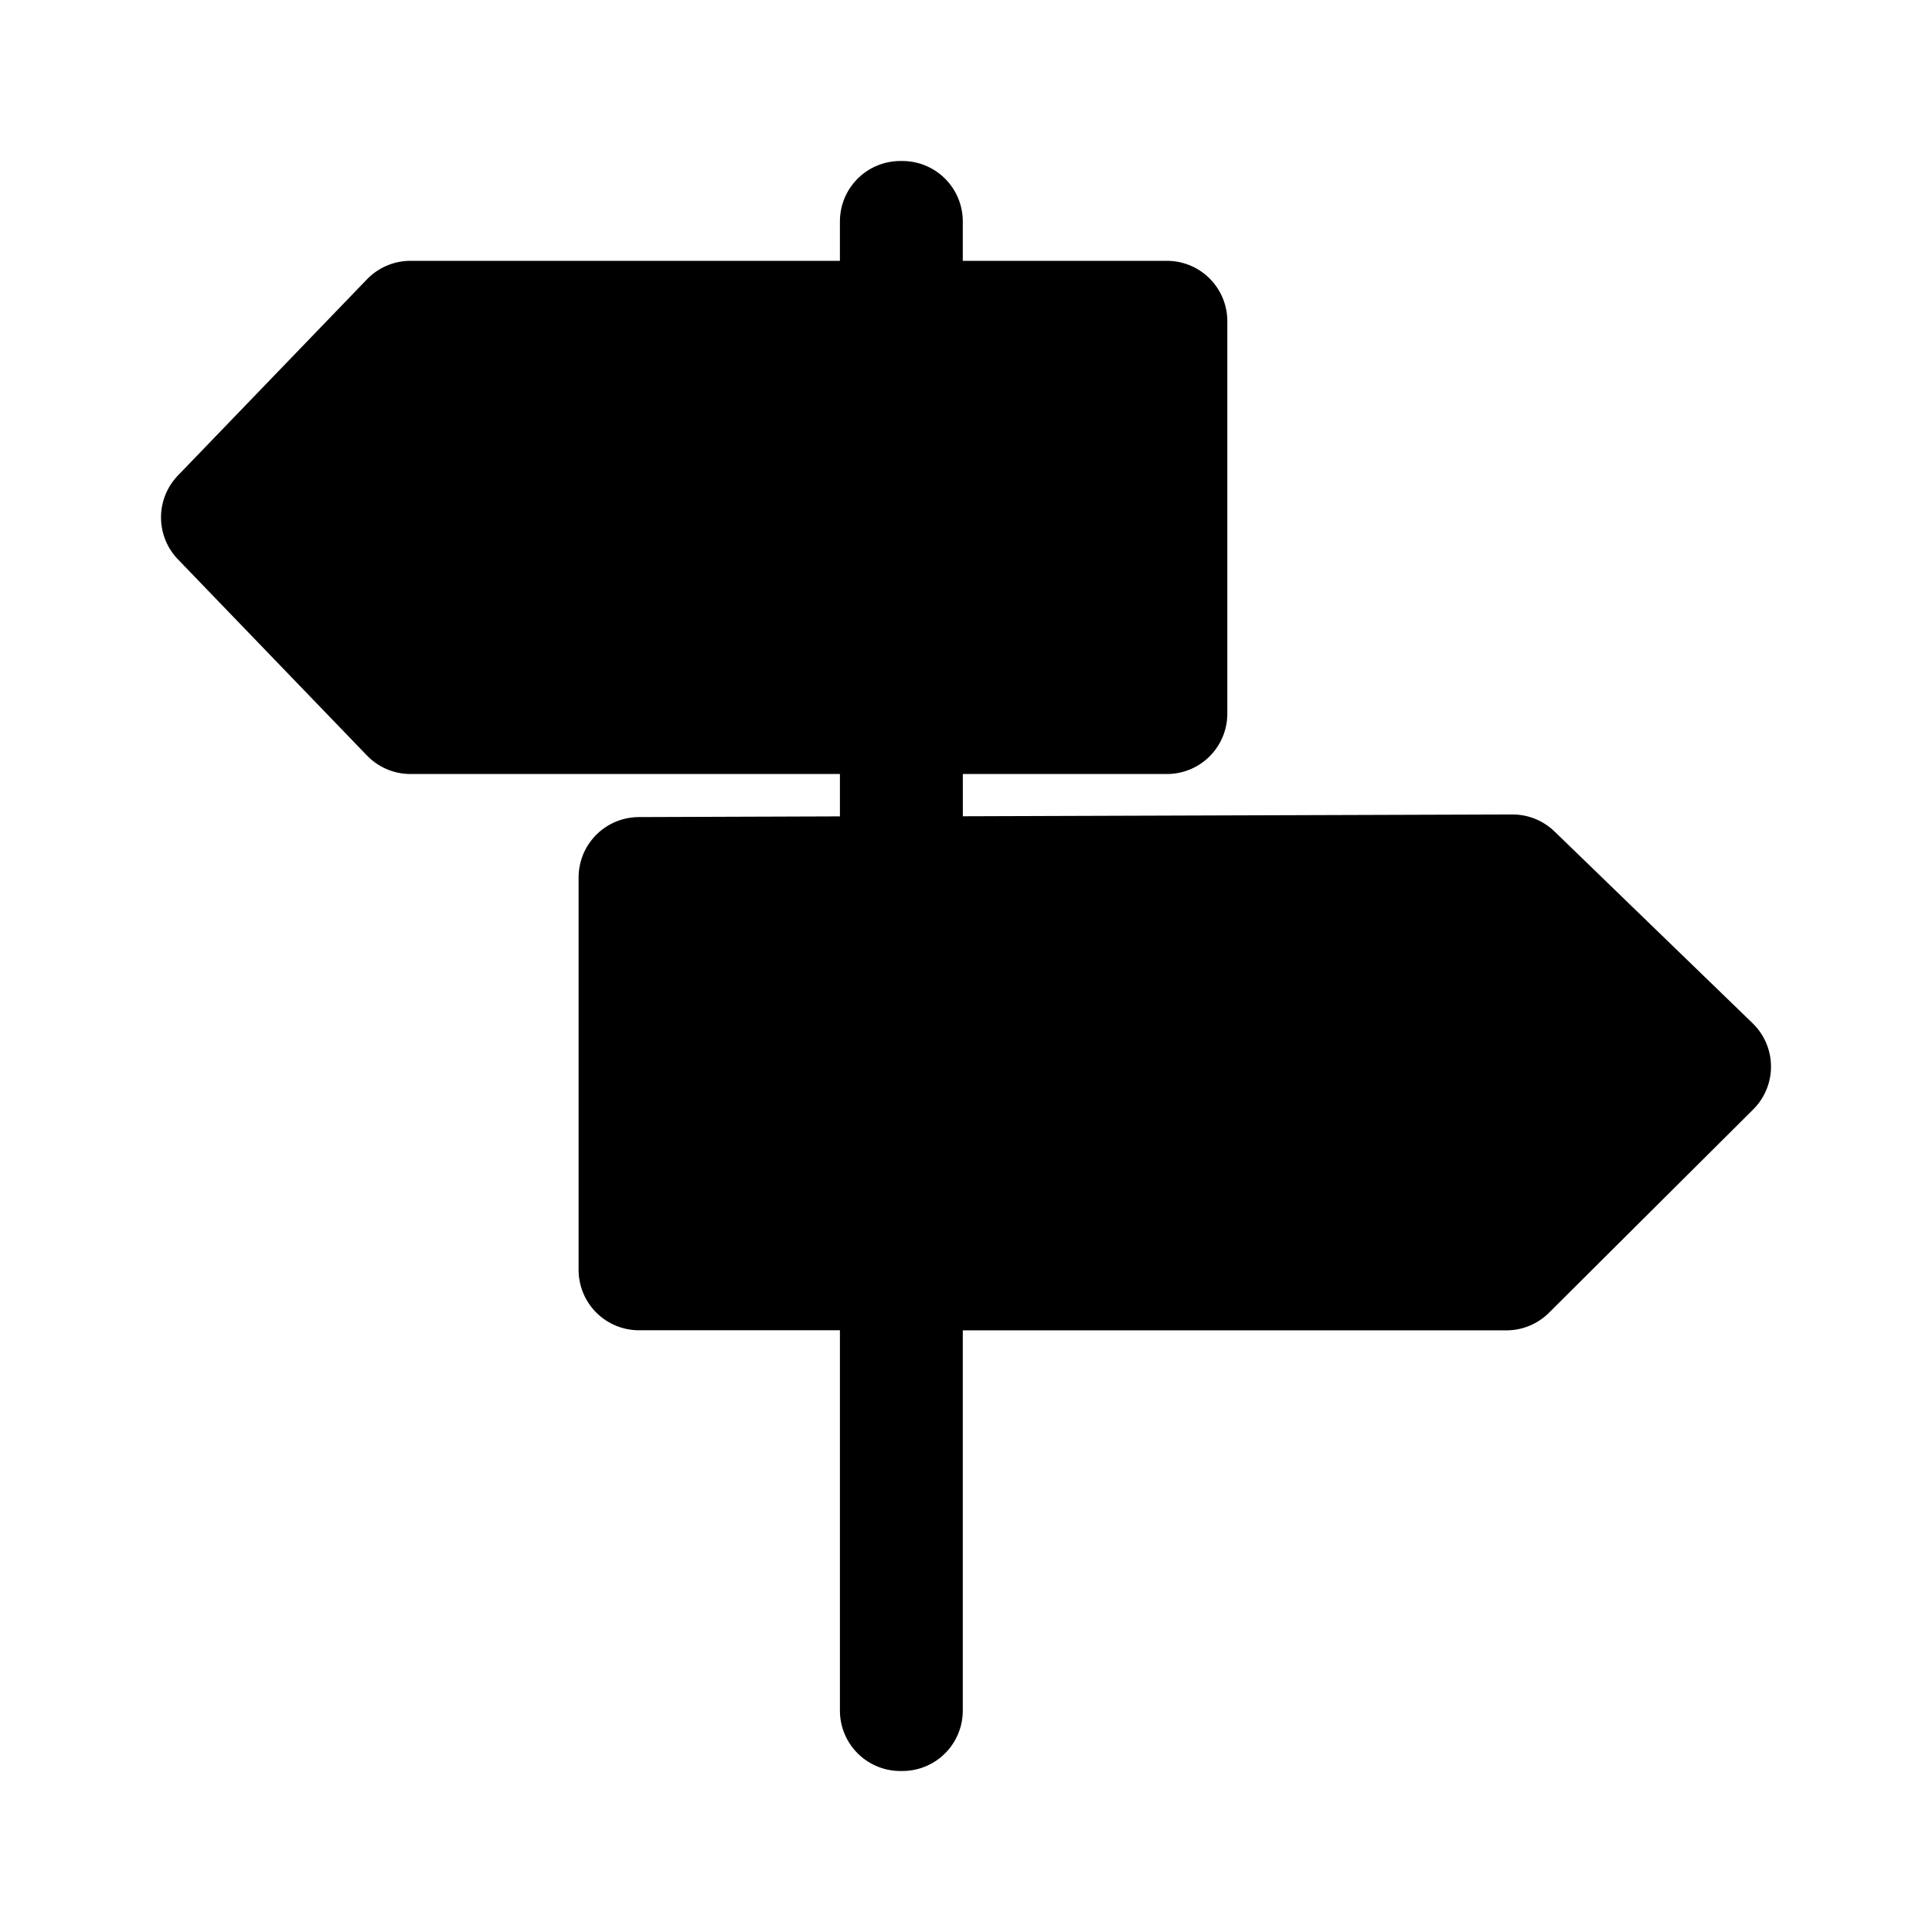 <svg id="vector" xmlns="http://www.w3.org/2000/svg" width="192" height="192" viewBox="0 0 192 192"><path fill="#00000000" d="m89.47,22v9.92L40.79,31.92L22,51.42 40.79,70.92h48.68v16.19l-25.97,0.09v39h25.97v43.8h0.21v-43.79h60.02l20.3,-20.21 -19.69,-19.06 -60.62,0.2L89.68,70.92L115.97,70.92L115.97,31.92L89.68,31.92L89.68,22Z" stroke-linejoin="round" stroke-width="12" stroke="#000" stroke-linecap="round" id="path_0"/></svg>